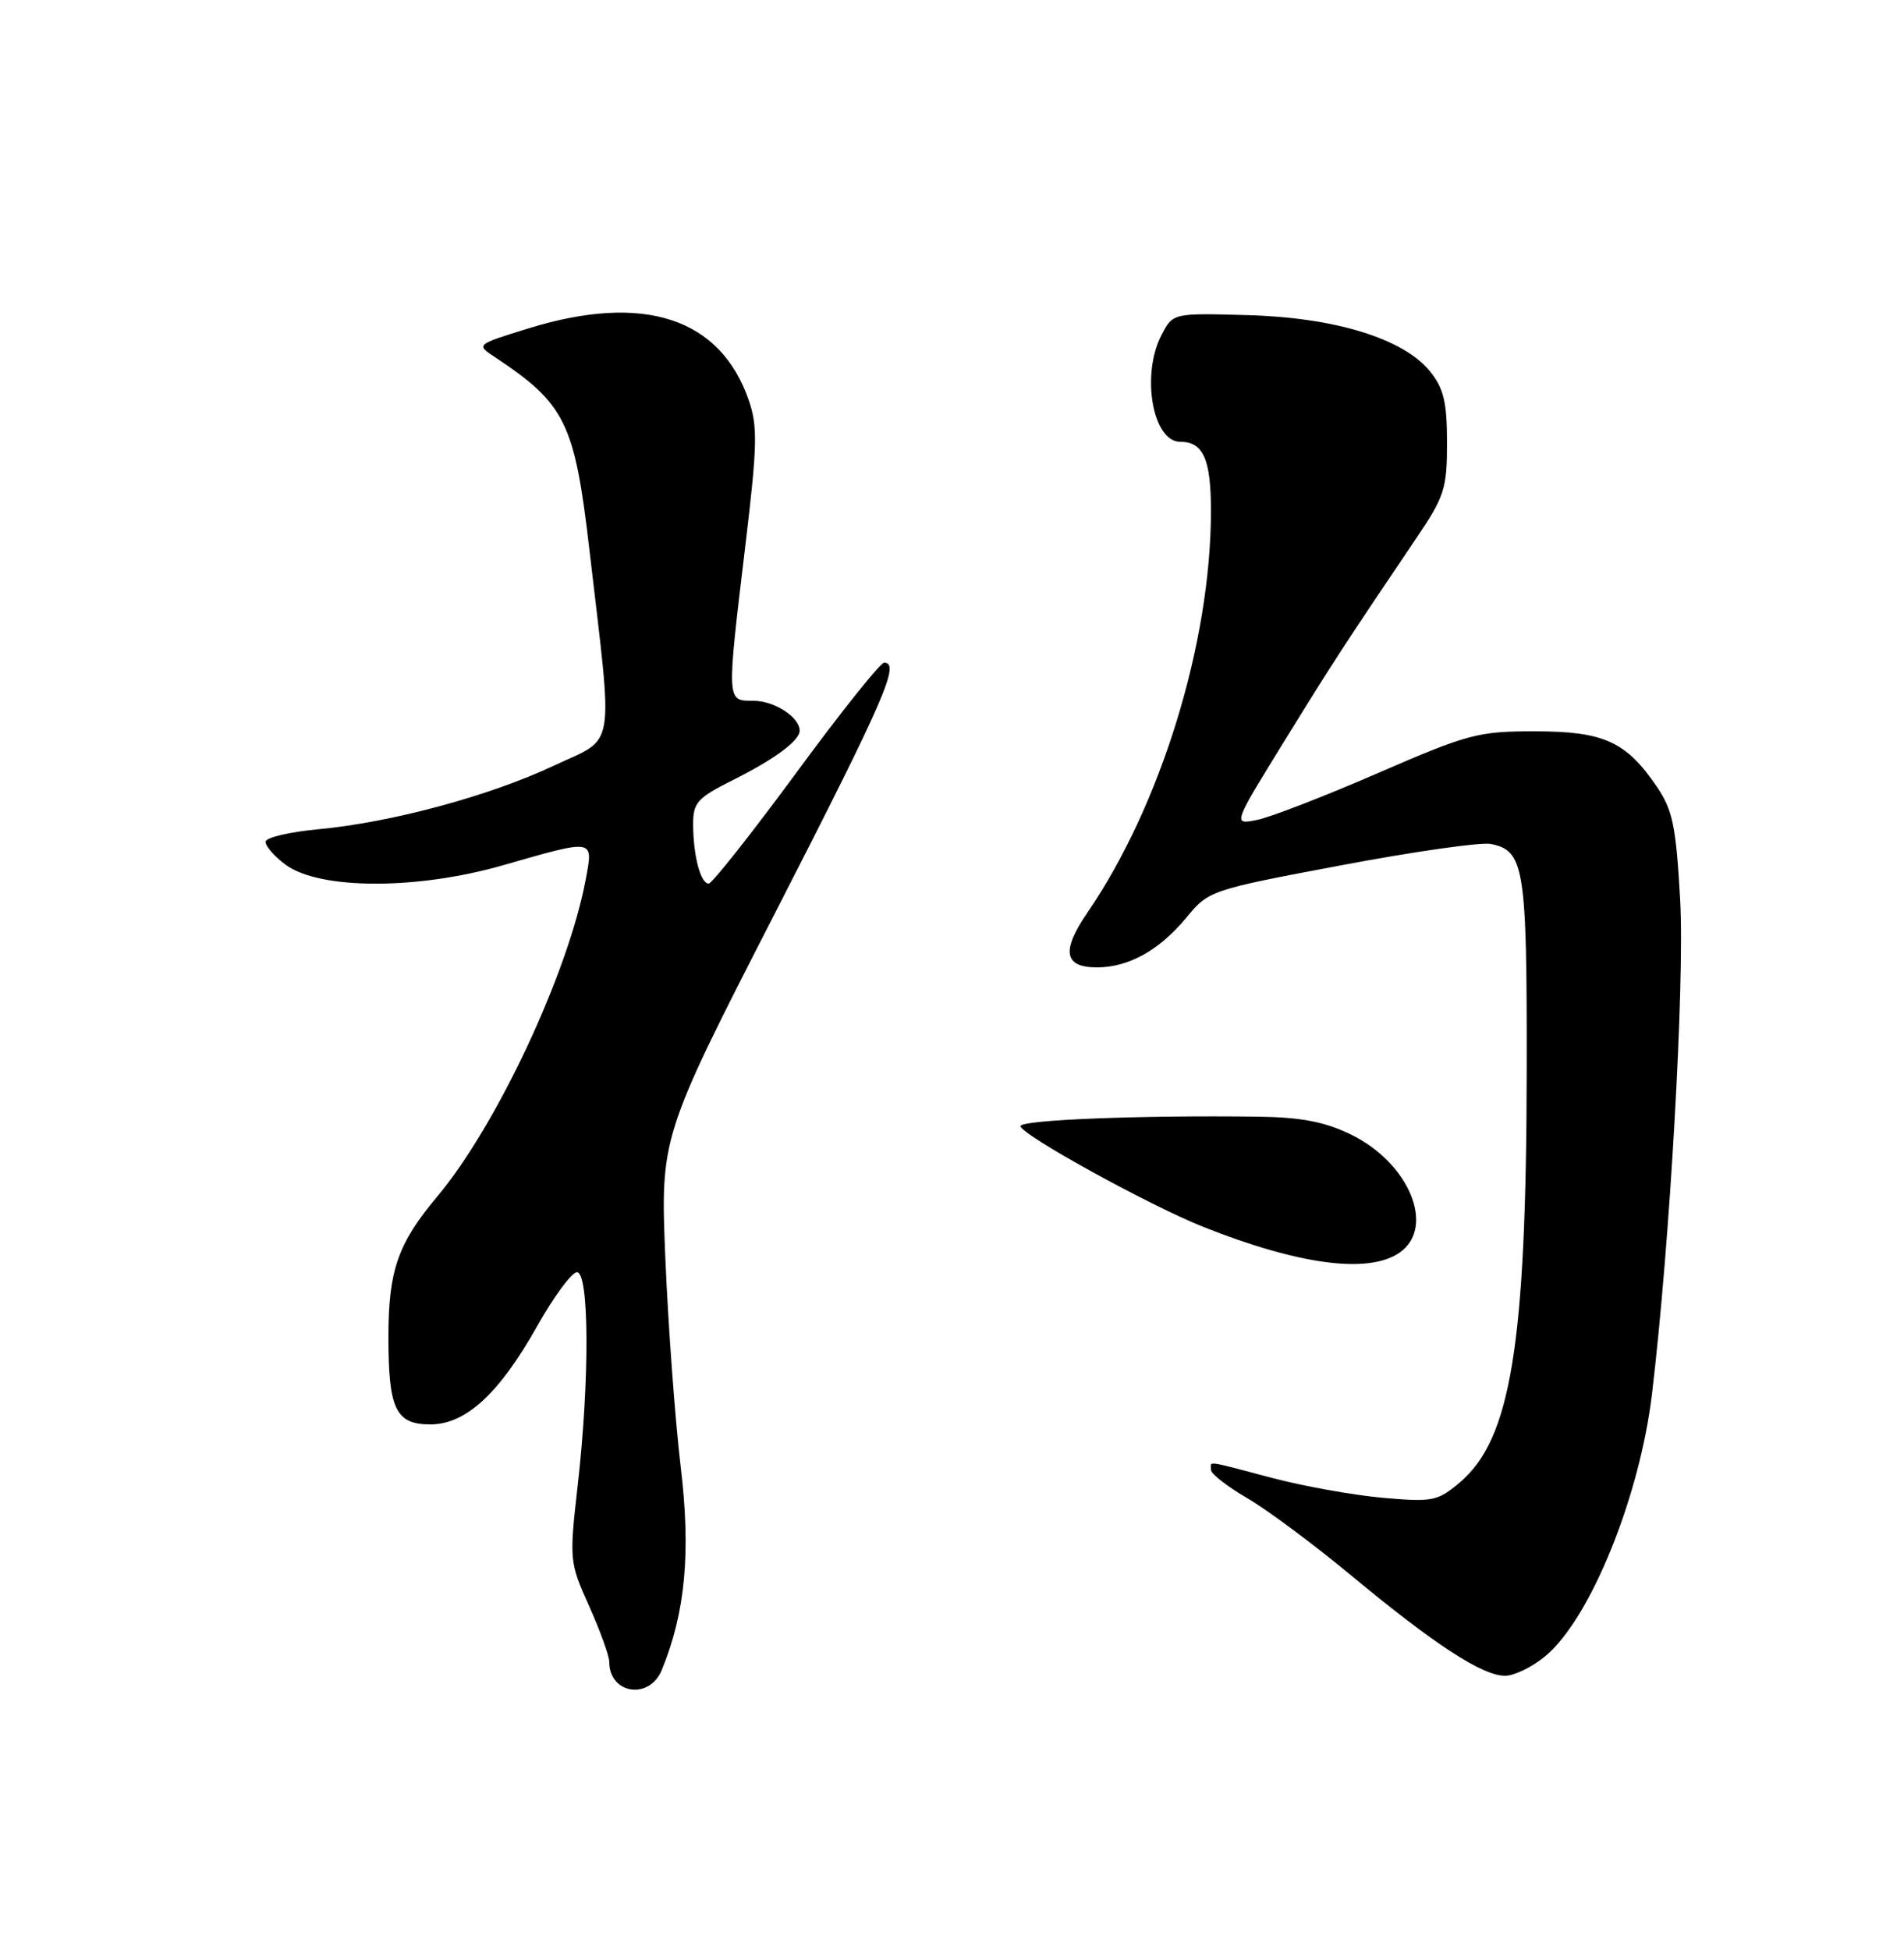 <?xml version="1.0" encoding="UTF-8" standalone="no"?>
<!DOCTYPE svg PUBLIC "-//W3C//DTD SVG 1.1//EN" "http://www.w3.org/Graphics/SVG/1.1/DTD/svg11.dtd" >
<svg xmlns="http://www.w3.org/2000/svg" xmlns:xlink="http://www.w3.org/1999/xlink" version="1.1" viewBox="0 0 250 256">
 <g >
 <path fill="currentColor"
d=" M 86.89 219.25 C 90.00 211.68 90.73 203.78 89.37 192.50 C 88.65 186.45 87.75 174.25 87.37 165.39 C 86.70 149.27 86.70 149.27 101.85 119.70 C 116.19 91.70 118.24 87.00 116.09 87.00 C 115.59 87.00 110.38 93.52 104.52 101.50 C 98.65 109.47 93.49 116.00 93.05 116.00 C 91.99 116.00 91.03 112.35 91.01 108.27 C 91.00 105.36 91.53 104.77 96.25 102.40 C 101.73 99.66 105.00 97.23 105.00 95.92 C 105.00 94.15 101.66 92.00 98.93 92.00 C 95.37 92.00 95.39 92.32 97.88 71.50 C 99.44 58.49 99.50 55.97 98.31 52.53 C 94.56 41.71 84.50 38.44 69.36 43.12 C 62.50 45.24 62.50 45.24 64.96 46.87 C 74.24 53.02 75.45 55.48 77.39 72.17 C 80.54 99.20 80.96 96.65 72.74 100.51 C 64.24 104.51 51.36 107.98 41.77 108.87 C 38.02 109.22 34.91 109.95 34.87 110.50 C 34.83 111.05 35.99 112.40 37.47 113.50 C 41.90 116.81 54.68 116.85 66.02 113.60 C 78.16 110.12 77.91 110.08 76.91 115.43 C 74.62 127.71 65.22 147.78 57.39 157.11 C 52.23 163.26 51.00 166.81 51.00 175.53 C 51.00 185.00 51.96 187.00 56.50 187.00 C 61.16 187.00 65.54 182.97 70.52 174.12 C 72.71 170.23 75.06 167.04 75.75 167.02 C 77.37 166.99 77.43 181.14 75.86 194.96 C 74.74 204.82 74.76 205.08 77.36 210.87 C 78.81 214.10 80.00 217.39 80.00 218.18 C 80.00 222.40 85.26 223.22 86.89 219.25 Z  M 202.97 217.37 C 208.84 212.43 215.30 196.51 216.91 183.00 C 219.26 163.35 221.21 129.10 220.61 118.18 C 220.07 108.46 219.64 106.37 217.56 103.30 C 213.52 97.35 210.58 96.01 201.54 96.01 C 194.08 96.00 192.77 96.35 180.91 101.50 C 173.95 104.52 166.82 107.29 165.06 107.64 C 161.86 108.28 161.86 108.28 168.58 97.39 C 174.96 87.03 176.64 84.46 186.01 70.59 C 189.67 65.18 190.00 64.13 190.00 58.09 C 189.99 52.75 189.56 50.98 187.75 48.74 C 184.25 44.44 175.27 41.68 163.75 41.37 C 154.00 41.10 154.00 41.10 152.50 44.00 C 149.80 49.21 151.35 58.00 154.96 58.00 C 157.99 58.00 159.00 60.27 159.00 67.07 C 159.00 84.35 152.42 105.74 142.78 119.81 C 139.33 124.84 139.70 127.00 144.02 127.00 C 148.20 127.00 152.23 124.75 155.78 120.46 C 158.70 116.91 158.93 116.83 176.04 113.61 C 185.55 111.81 194.40 110.55 195.70 110.79 C 200.15 111.64 200.50 113.84 200.46 140.50 C 200.41 176.52 198.39 188.97 191.66 194.63 C 188.74 197.09 188.10 197.21 181.52 196.63 C 177.66 196.28 171.12 195.11 167.00 194.02 C 158.11 191.67 159.00 191.78 159.00 192.96 C 159.00 193.48 161.14 195.16 163.75 196.67 C 166.36 198.19 172.55 202.79 177.50 206.90 C 188.39 215.93 194.65 220.00 197.62 220.00 C 198.84 220.00 201.25 218.82 202.97 217.37 Z  M 183.78 164.44 C 188.54 161.11 185.03 152.64 177.33 148.92 C 173.91 147.26 170.80 146.67 165.12 146.60 C 149.66 146.40 134.00 147.02 134.00 147.84 C 134.00 148.93 150.88 158.24 158.00 161.07 C 170.60 166.08 179.74 167.27 183.78 164.44 Z "/>
</g>
</svg>